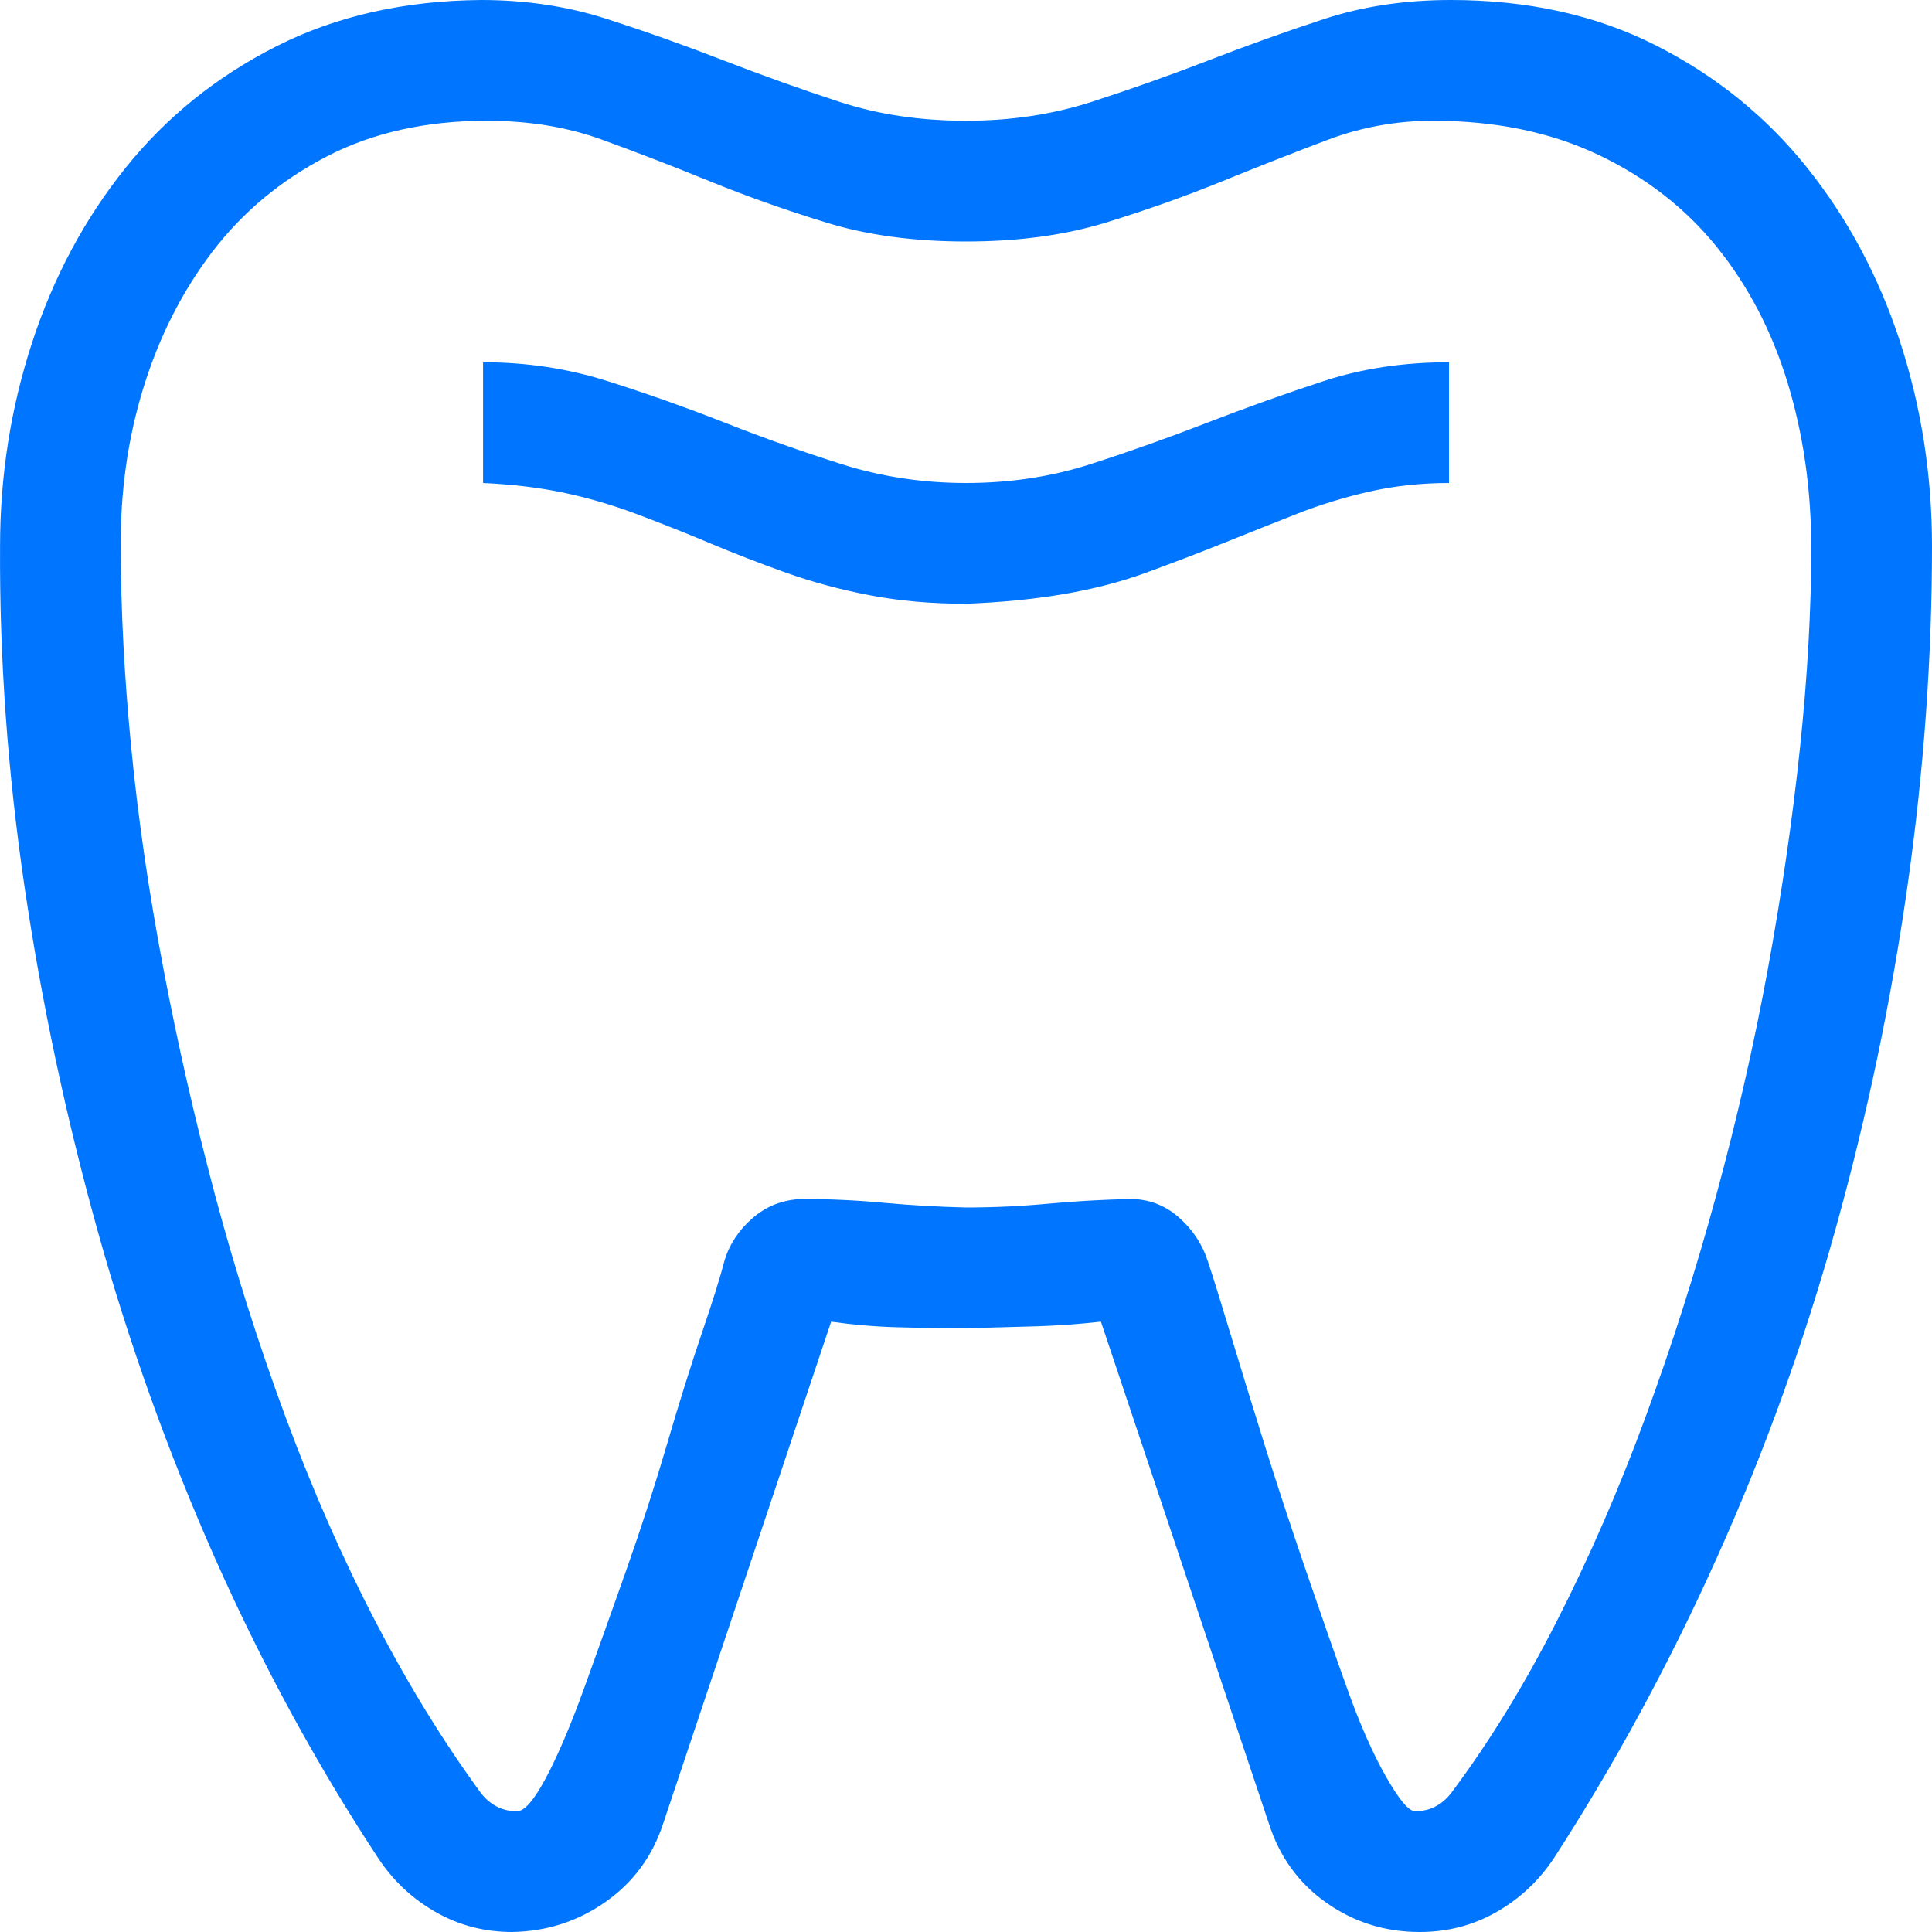 <svg width="30" height="30" viewBox="0 0 30 30" fill="none" xmlns="http://www.w3.org/2000/svg">
<g clip-path="url(#clip0_429_37326)">
<path d="M15.001 7.5C15.684 7.5 16.329 7.402 16.934 7.207C17.54 7.012 18.145 6.797 18.75 6.562C19.356 6.328 19.957 6.113 20.552 5.918C21.148 5.723 21.797 5.625 22.5 5.625V7.5C22.071 7.5 21.661 7.544 21.27 7.632C20.879 7.72 20.499 7.837 20.128 7.983C19.756 8.13 19.375 8.281 18.985 8.438C18.594 8.594 18.199 8.745 17.798 8.892C17.398 9.038 16.963 9.15 16.495 9.229C16.026 9.307 15.528 9.355 15.001 9.375C14.463 9.375 13.965 9.331 13.506 9.243C13.047 9.155 12.613 9.038 12.203 8.892C11.793 8.745 11.402 8.594 11.031 8.438C10.66 8.281 10.279 8.13 9.888 7.983C9.498 7.837 9.112 7.725 8.731 7.646C8.35 7.568 7.94 7.52 7.501 7.5V5.625C8.174 5.625 8.819 5.723 9.434 5.918C10.049 6.113 10.655 6.328 11.251 6.562C11.846 6.797 12.452 7.012 13.067 7.207C13.682 7.402 14.327 7.5 15.001 7.5ZM30 8.481C30 10.21 29.874 11.968 29.62 13.755C29.366 15.542 28.995 17.314 28.506 19.072C28.018 20.83 27.403 22.534 26.661 24.185C25.919 25.835 25.074 27.393 24.127 28.857C23.892 29.209 23.594 29.487 23.233 29.692C22.872 29.898 22.476 30 22.046 30C21.509 30 21.026 29.849 20.596 29.546C20.166 29.243 19.869 28.833 19.703 28.315L17.095 20.523C16.753 20.561 16.407 20.586 16.055 20.596C15.704 20.605 15.352 20.615 15.001 20.625C14.649 20.625 14.297 20.62 13.946 20.61C13.594 20.601 13.248 20.571 12.906 20.523L10.298 28.315C10.132 28.823 9.835 29.229 9.405 29.531C8.975 29.834 8.492 29.99 7.955 30C7.525 30 7.129 29.898 6.768 29.692C6.407 29.487 6.109 29.209 5.875 28.857C4.918 27.402 4.073 25.85 3.34 24.199C2.608 22.549 1.998 20.845 1.509 19.087C1.021 17.329 0.645 15.557 0.381 13.77C0.118 11.982 -0.009 10.22 0.001 8.481C0.001 7.388 0.167 6.333 0.499 5.317C0.831 4.302 1.314 3.398 1.949 2.607C2.584 1.816 3.365 1.187 4.293 0.718C5.22 0.249 6.28 0.01 7.471 0C8.165 0 8.814 0.098 9.419 0.293C10.025 0.488 10.63 0.703 11.236 0.938C11.841 1.172 12.442 1.387 13.038 1.582C13.633 1.777 14.288 1.875 15.001 1.875C15.694 1.875 16.343 1.777 16.949 1.582C17.554 1.387 18.16 1.172 18.765 0.938C19.371 0.703 19.971 0.488 20.567 0.293C21.163 0.098 21.817 0 22.53 0C23.721 0 24.781 0.234 25.709 0.703C26.636 1.172 27.418 1.802 28.052 2.593C28.687 3.384 29.17 4.287 29.503 5.303C29.834 6.318 30 7.378 30 8.481ZM28.125 8.511C28.125 7.603 28.003 6.748 27.759 5.947C27.515 5.146 27.149 4.443 26.661 3.838C26.172 3.232 25.557 2.754 24.815 2.402C24.073 2.051 23.218 1.875 22.252 1.875C21.685 1.875 21.143 1.973 20.625 2.168C20.108 2.363 19.561 2.578 18.985 2.812C18.409 3.047 17.803 3.262 17.169 3.457C16.534 3.652 15.811 3.75 15.001 3.75C14.19 3.75 13.467 3.652 12.833 3.457C12.198 3.262 11.592 3.047 11.016 2.812C10.44 2.578 9.883 2.363 9.346 2.168C8.809 1.973 8.213 1.875 7.559 1.875C6.612 1.875 5.782 2.061 5.069 2.432C4.356 2.803 3.765 3.296 3.296 3.911C2.828 4.526 2.471 5.229 2.227 6.021C1.983 6.812 1.866 7.642 1.876 8.511C1.876 9.468 1.929 10.498 2.037 11.602C2.144 12.705 2.31 13.848 2.535 15.029C2.759 16.211 3.028 17.388 3.34 18.56C3.653 19.731 4.019 20.884 4.439 22.017C4.859 23.149 5.323 24.204 5.831 25.181C6.338 26.157 6.885 27.046 7.471 27.847C7.618 28.032 7.803 28.125 8.028 28.125C8.145 28.125 8.296 27.949 8.482 27.598C8.668 27.246 8.863 26.787 9.068 26.221C9.273 25.654 9.493 25.039 9.727 24.375C9.961 23.711 10.171 23.061 10.357 22.427C10.543 21.792 10.723 21.216 10.899 20.698C11.075 20.181 11.192 19.805 11.251 19.57C11.329 19.316 11.475 19.097 11.69 18.911C11.905 18.726 12.159 18.628 12.452 18.618C12.881 18.618 13.306 18.638 13.726 18.677C14.146 18.716 14.571 18.74 15.001 18.75C15.43 18.75 15.855 18.73 16.275 18.691C16.695 18.652 17.12 18.628 17.549 18.618C17.833 18.618 18.082 18.711 18.296 18.896C18.511 19.082 18.663 19.307 18.75 19.57C18.829 19.805 18.946 20.181 19.102 20.698C19.258 21.216 19.434 21.787 19.629 22.412C19.825 23.037 20.04 23.691 20.274 24.375C20.508 25.059 20.723 25.674 20.919 26.221C21.114 26.768 21.314 27.222 21.519 27.583C21.724 27.944 21.875 28.125 21.973 28.125C22.198 28.125 22.383 28.032 22.53 27.847C23.116 27.065 23.663 26.177 24.17 25.181C24.678 24.185 25.137 23.13 25.547 22.017C25.958 20.903 26.324 19.756 26.646 18.574C26.968 17.393 27.237 16.216 27.452 15.044C27.666 13.872 27.833 12.729 27.95 11.616C28.067 10.503 28.125 9.468 28.125 8.511Z" fill="#0075FF"/>
</g>
<defs>
<clipPath id="clip0_429_37326">
<rect width="30" height="30" fill="white"/>
</clipPath>
</defs>
</svg>
